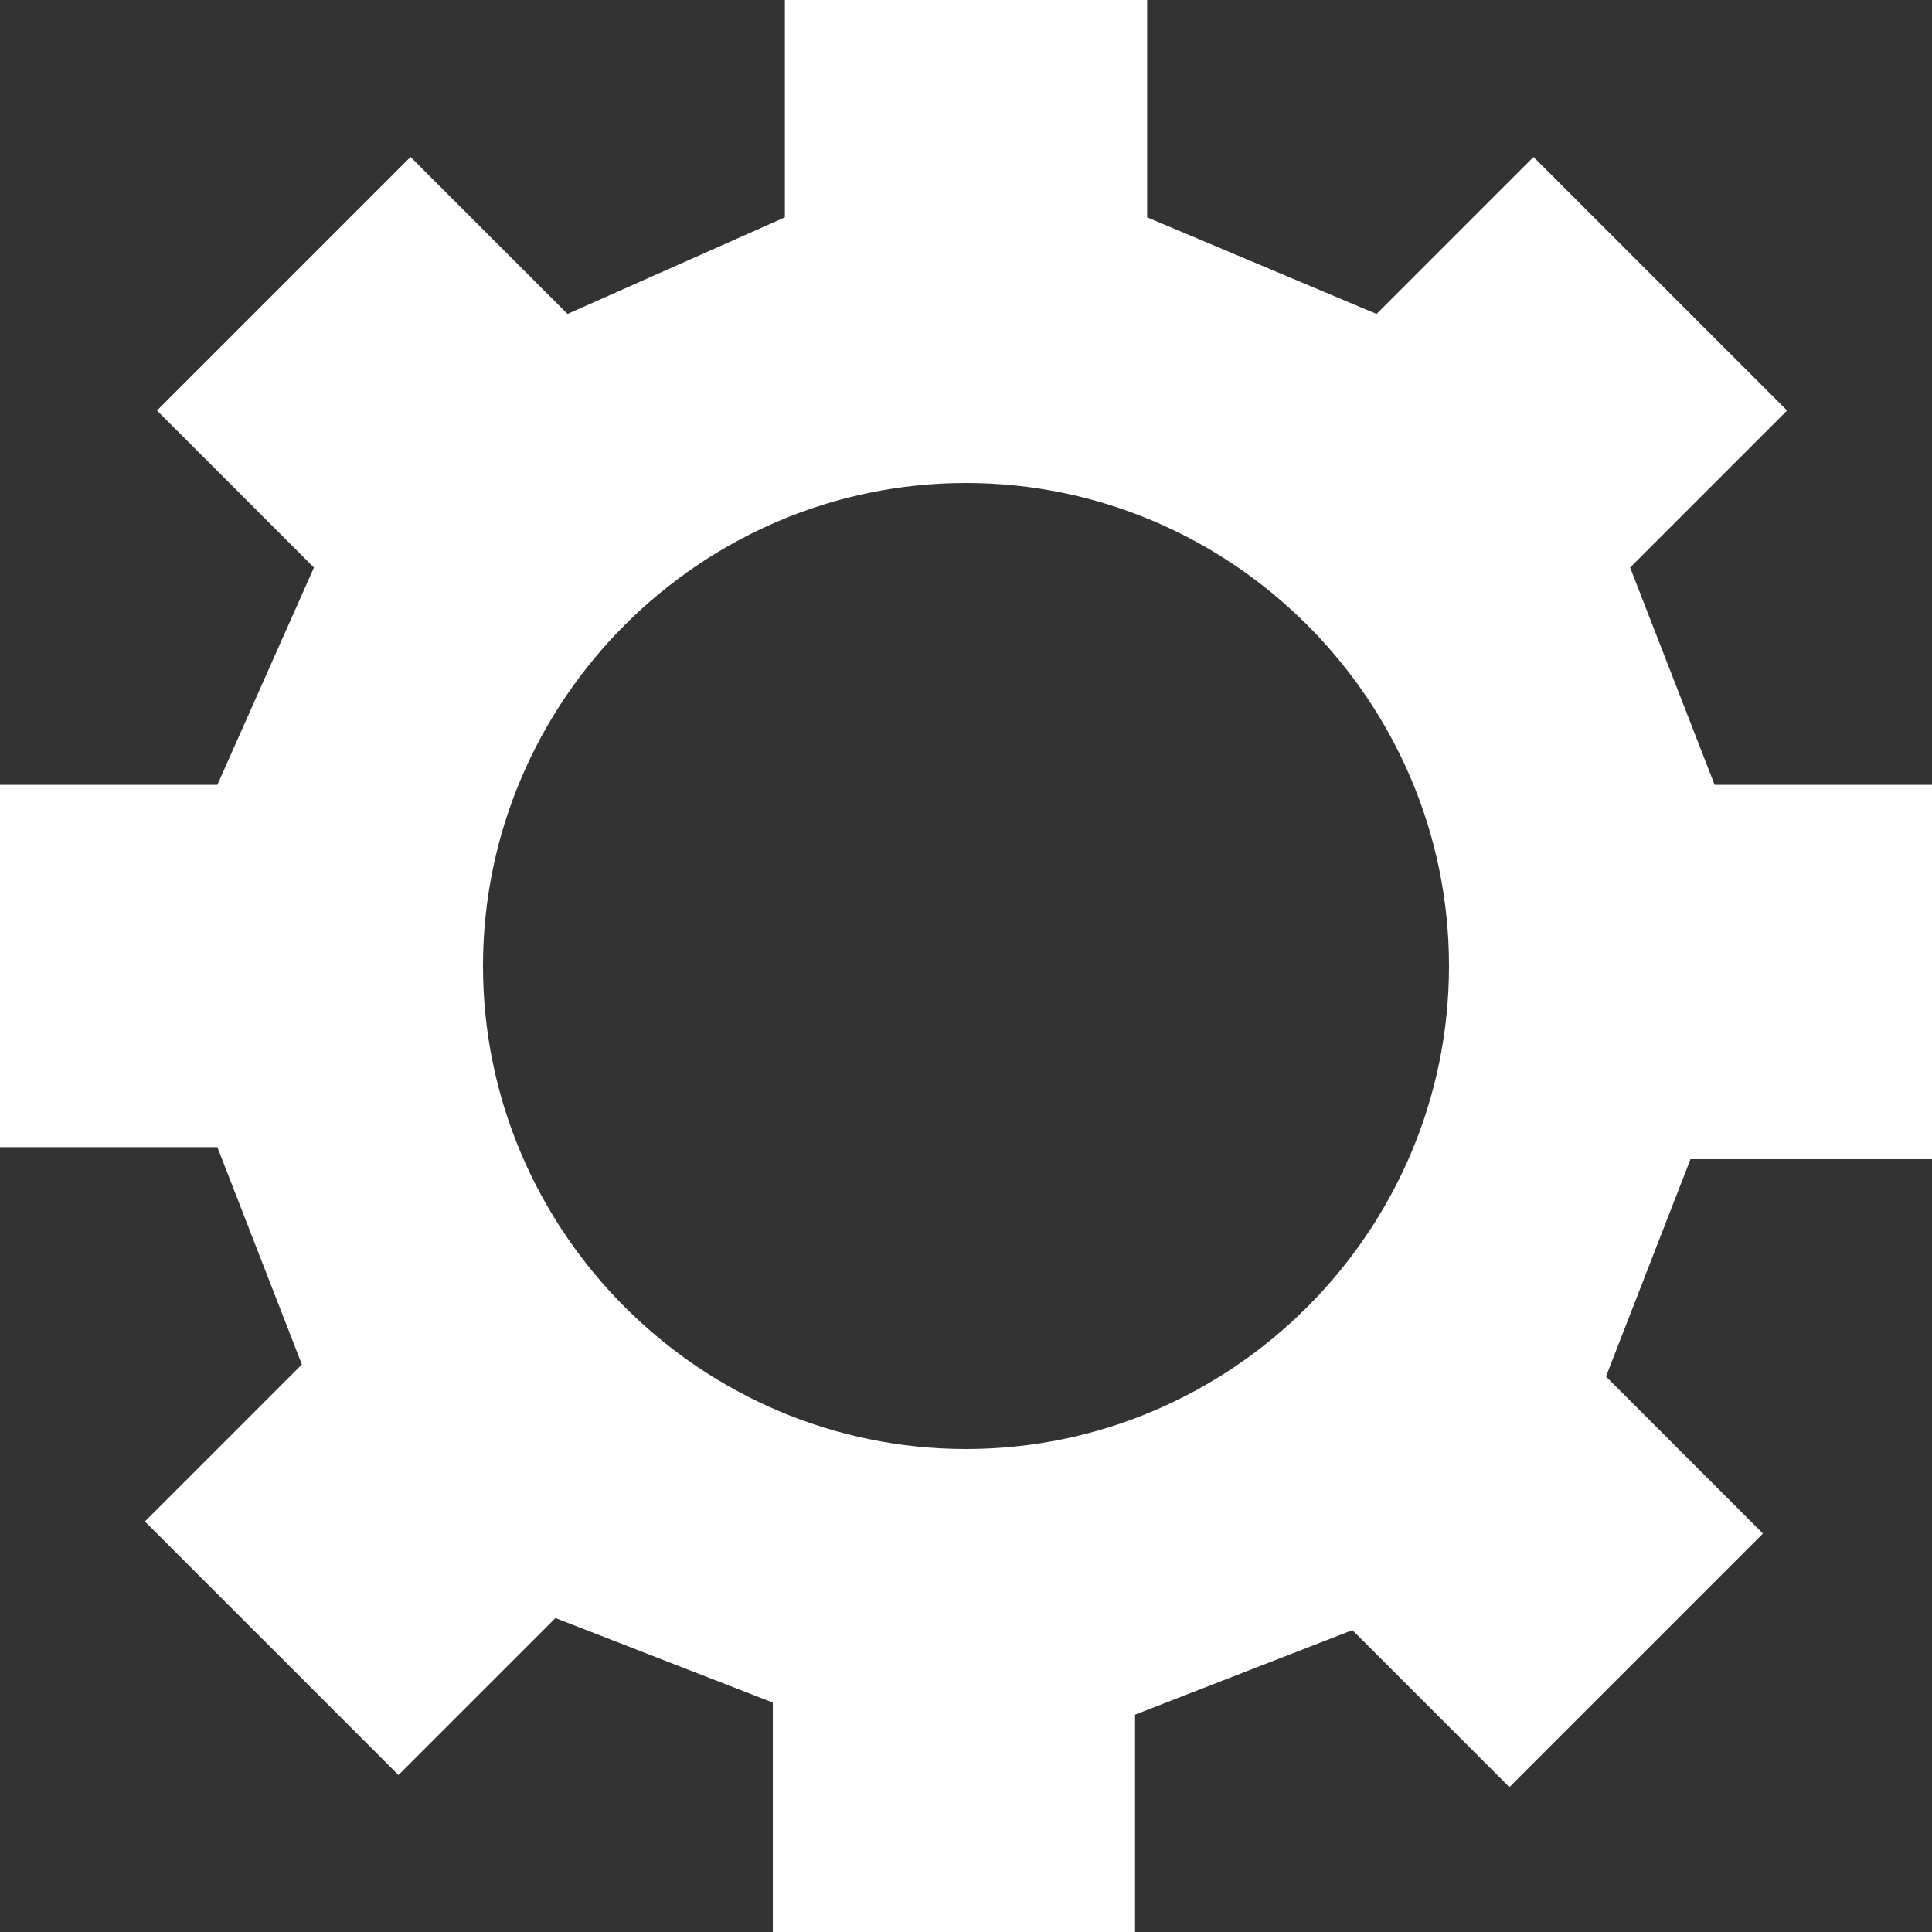<?xml version="1.0" encoding="utf-8"?>
<!-- Generator: Adobe Illustrator 18.1.1, SVG Export Plug-In . SVG Version: 6.00 Build 0)  -->
<svg version="1.1" id="Слой_1" xmlns="http://www.w3.org/2000/svg" xmlns:xlink="http://www.w3.org/1999/xlink" x="0px" y="0px"
	 viewBox="24 0 16 16" enable-background="new 24 0 16 16" xml:space="preserve">
<rect x="24" y="0" width="16" height="16" fill="#333333" stroke="none"/>
<path fill="#FFFFFF" d="M40,9.5v-3h-1.8l-0.7-1.8l1.3-1.3l-2.1-2.1l-1.3,1.3l-1.9-0.8V0h-3v1.8l-1.8,0.8l-1.3-1.3l-2.1,2.1l1.3,1.3
	l-0.8,1.8H24v3h1.8l0.7,1.8l-1.3,1.3l2.1,2.1l1.3-1.3l1.8,0.7V16h3v-1.8l1.8-0.7l1.3,1.3l2.1-2.1l-1.3-1.3L38,9.6h2V9.5z M32,12
	c-2.2,0-4-1.8-4-4s1.8-4,4-4s4,1.8,4,4S34.2,12,32,12z"/>
</svg>
